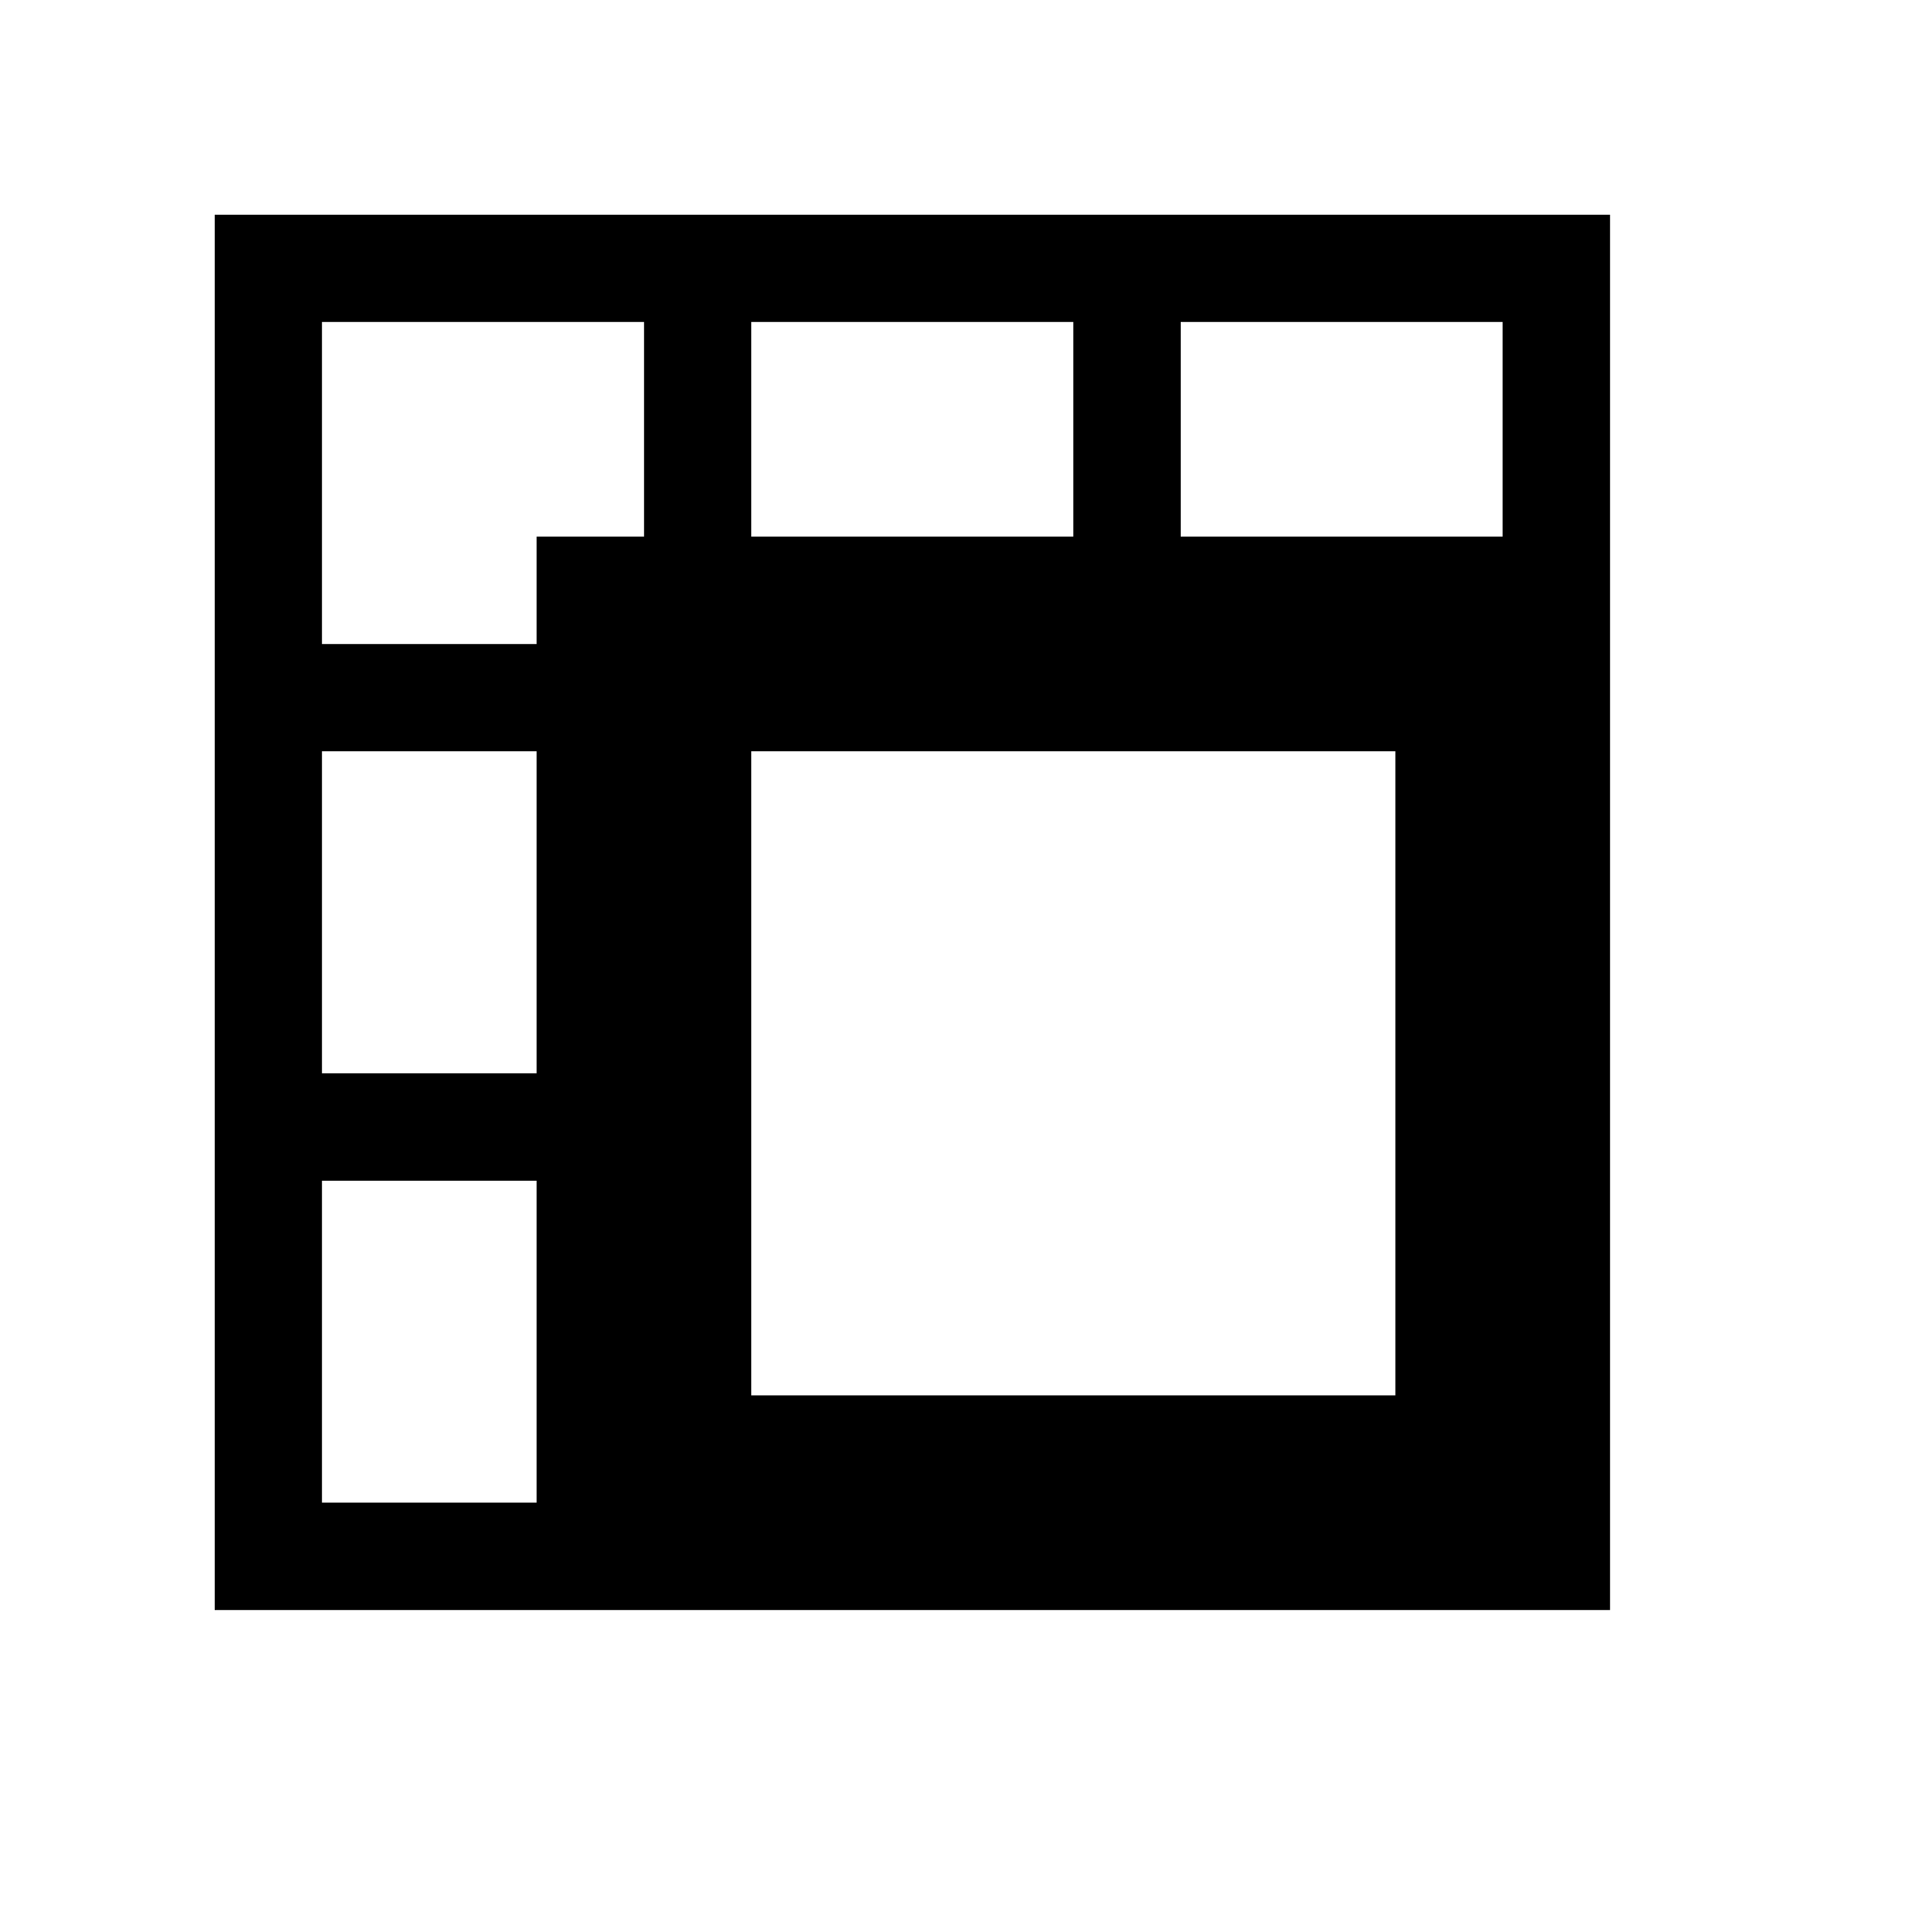 <!-- Generated by IcoMoon.io -->
<svg version="1.1" xmlns="http://www.w3.org/2000/svg" width="18" height="18" viewBox="0 0 18 18">
<title>table-merge-cells</title>
<path d="M2 2v13h13v-13zM10 3v2h-3v-2zM13 13h-6v-6h6zM3 3h3v2h-1v1h-2zM3 7h2v3h-2zM3 14v-3h2v3zM11 5v-2h3v2z"></path>
</svg>
